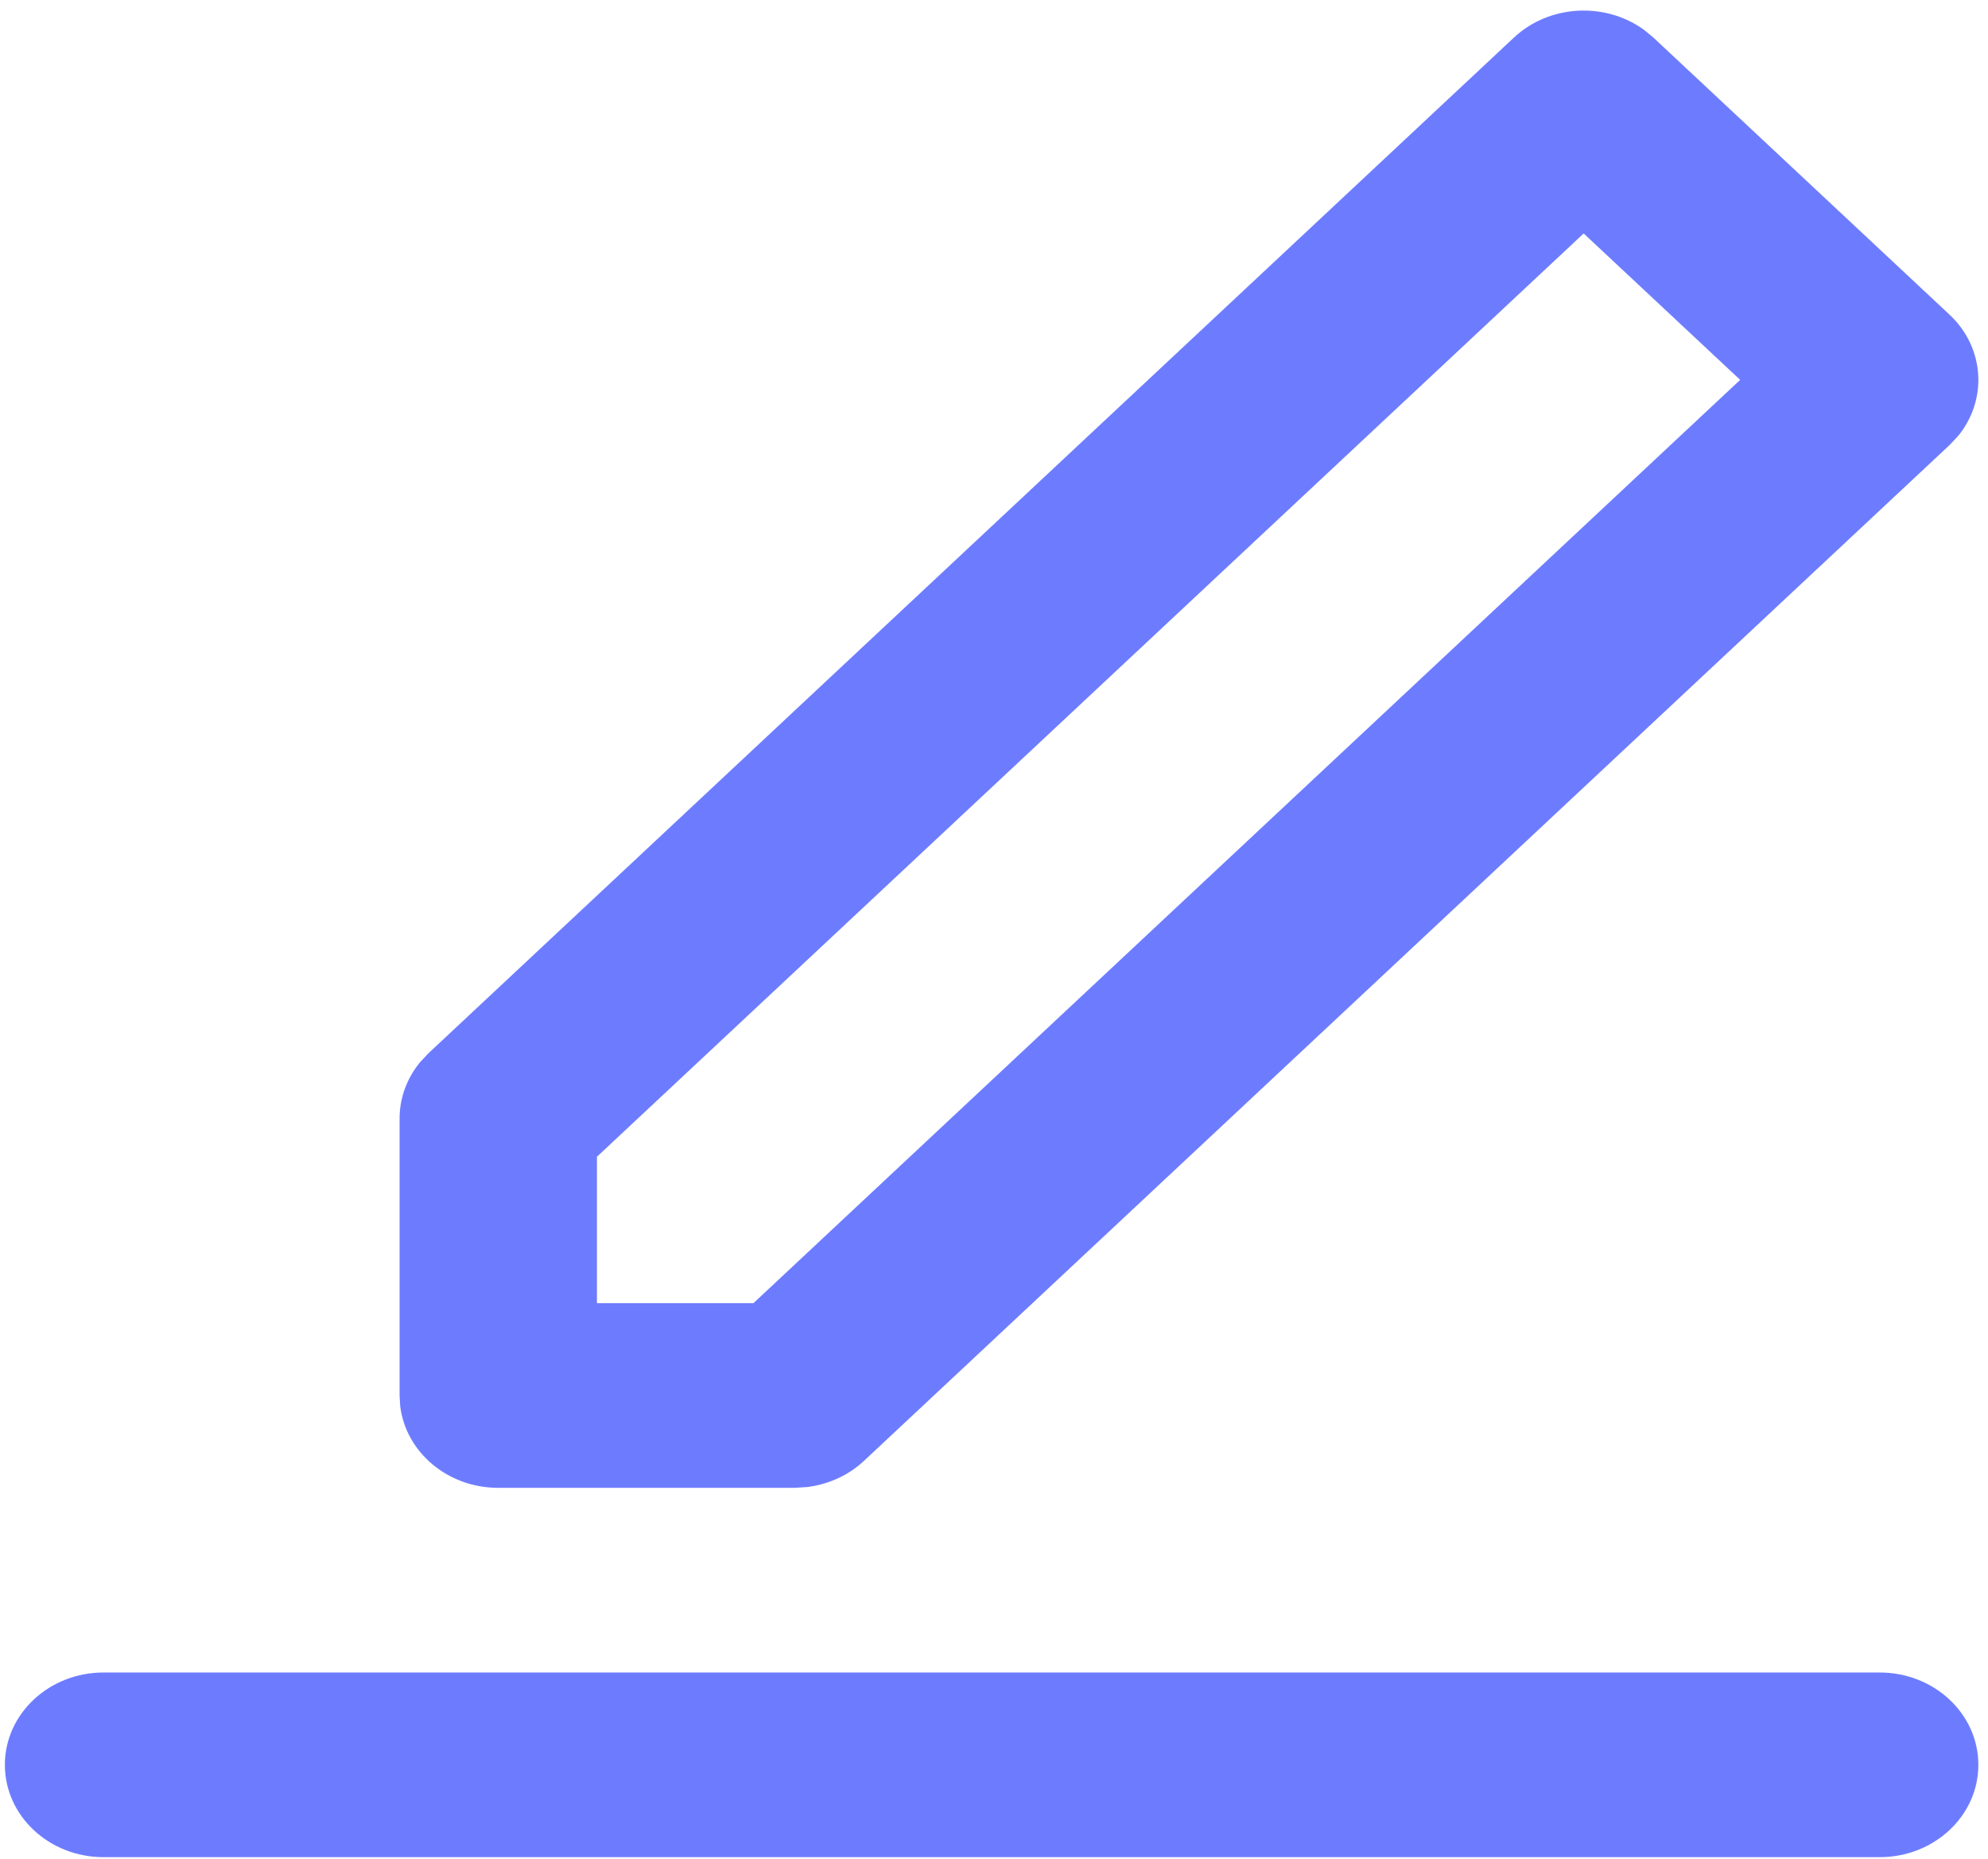 <svg width="108" height="101" viewBox="0 0 108 101" fill="none" xmlns="http://www.w3.org/2000/svg">
<path fill-rule="evenodd" clip-rule="evenodd" d="M102.116 90.869C105.077 90.869 107.476 93.115 107.476 95.885C107.476 98.656 105.077 100.902 102.116 100.902H5.626C2.665 100.902 0.265 98.656 0.265 95.885C0.265 93.115 2.665 90.869 5.626 90.869H102.116ZM23.278 57.223L82.244 2.043C84.177 0.235 87.216 0.096 89.32 1.626L89.824 2.043L105.906 17.092C107.838 18.901 107.988 21.746 106.353 23.714L105.906 24.186L46.94 79.367C46.103 80.151 45.015 80.648 43.855 80.792L43.15 80.836H27.068C24.318 80.836 22.053 78.9 21.742 76.404L21.708 75.82V60.77C21.708 59.662 22.099 58.591 22.812 57.721L23.278 57.223ZM86.034 12.684L32.429 62.848V70.803H40.931L94.536 20.639L86.034 12.684Z" fill="#6D7CFF"/>
</svg>

